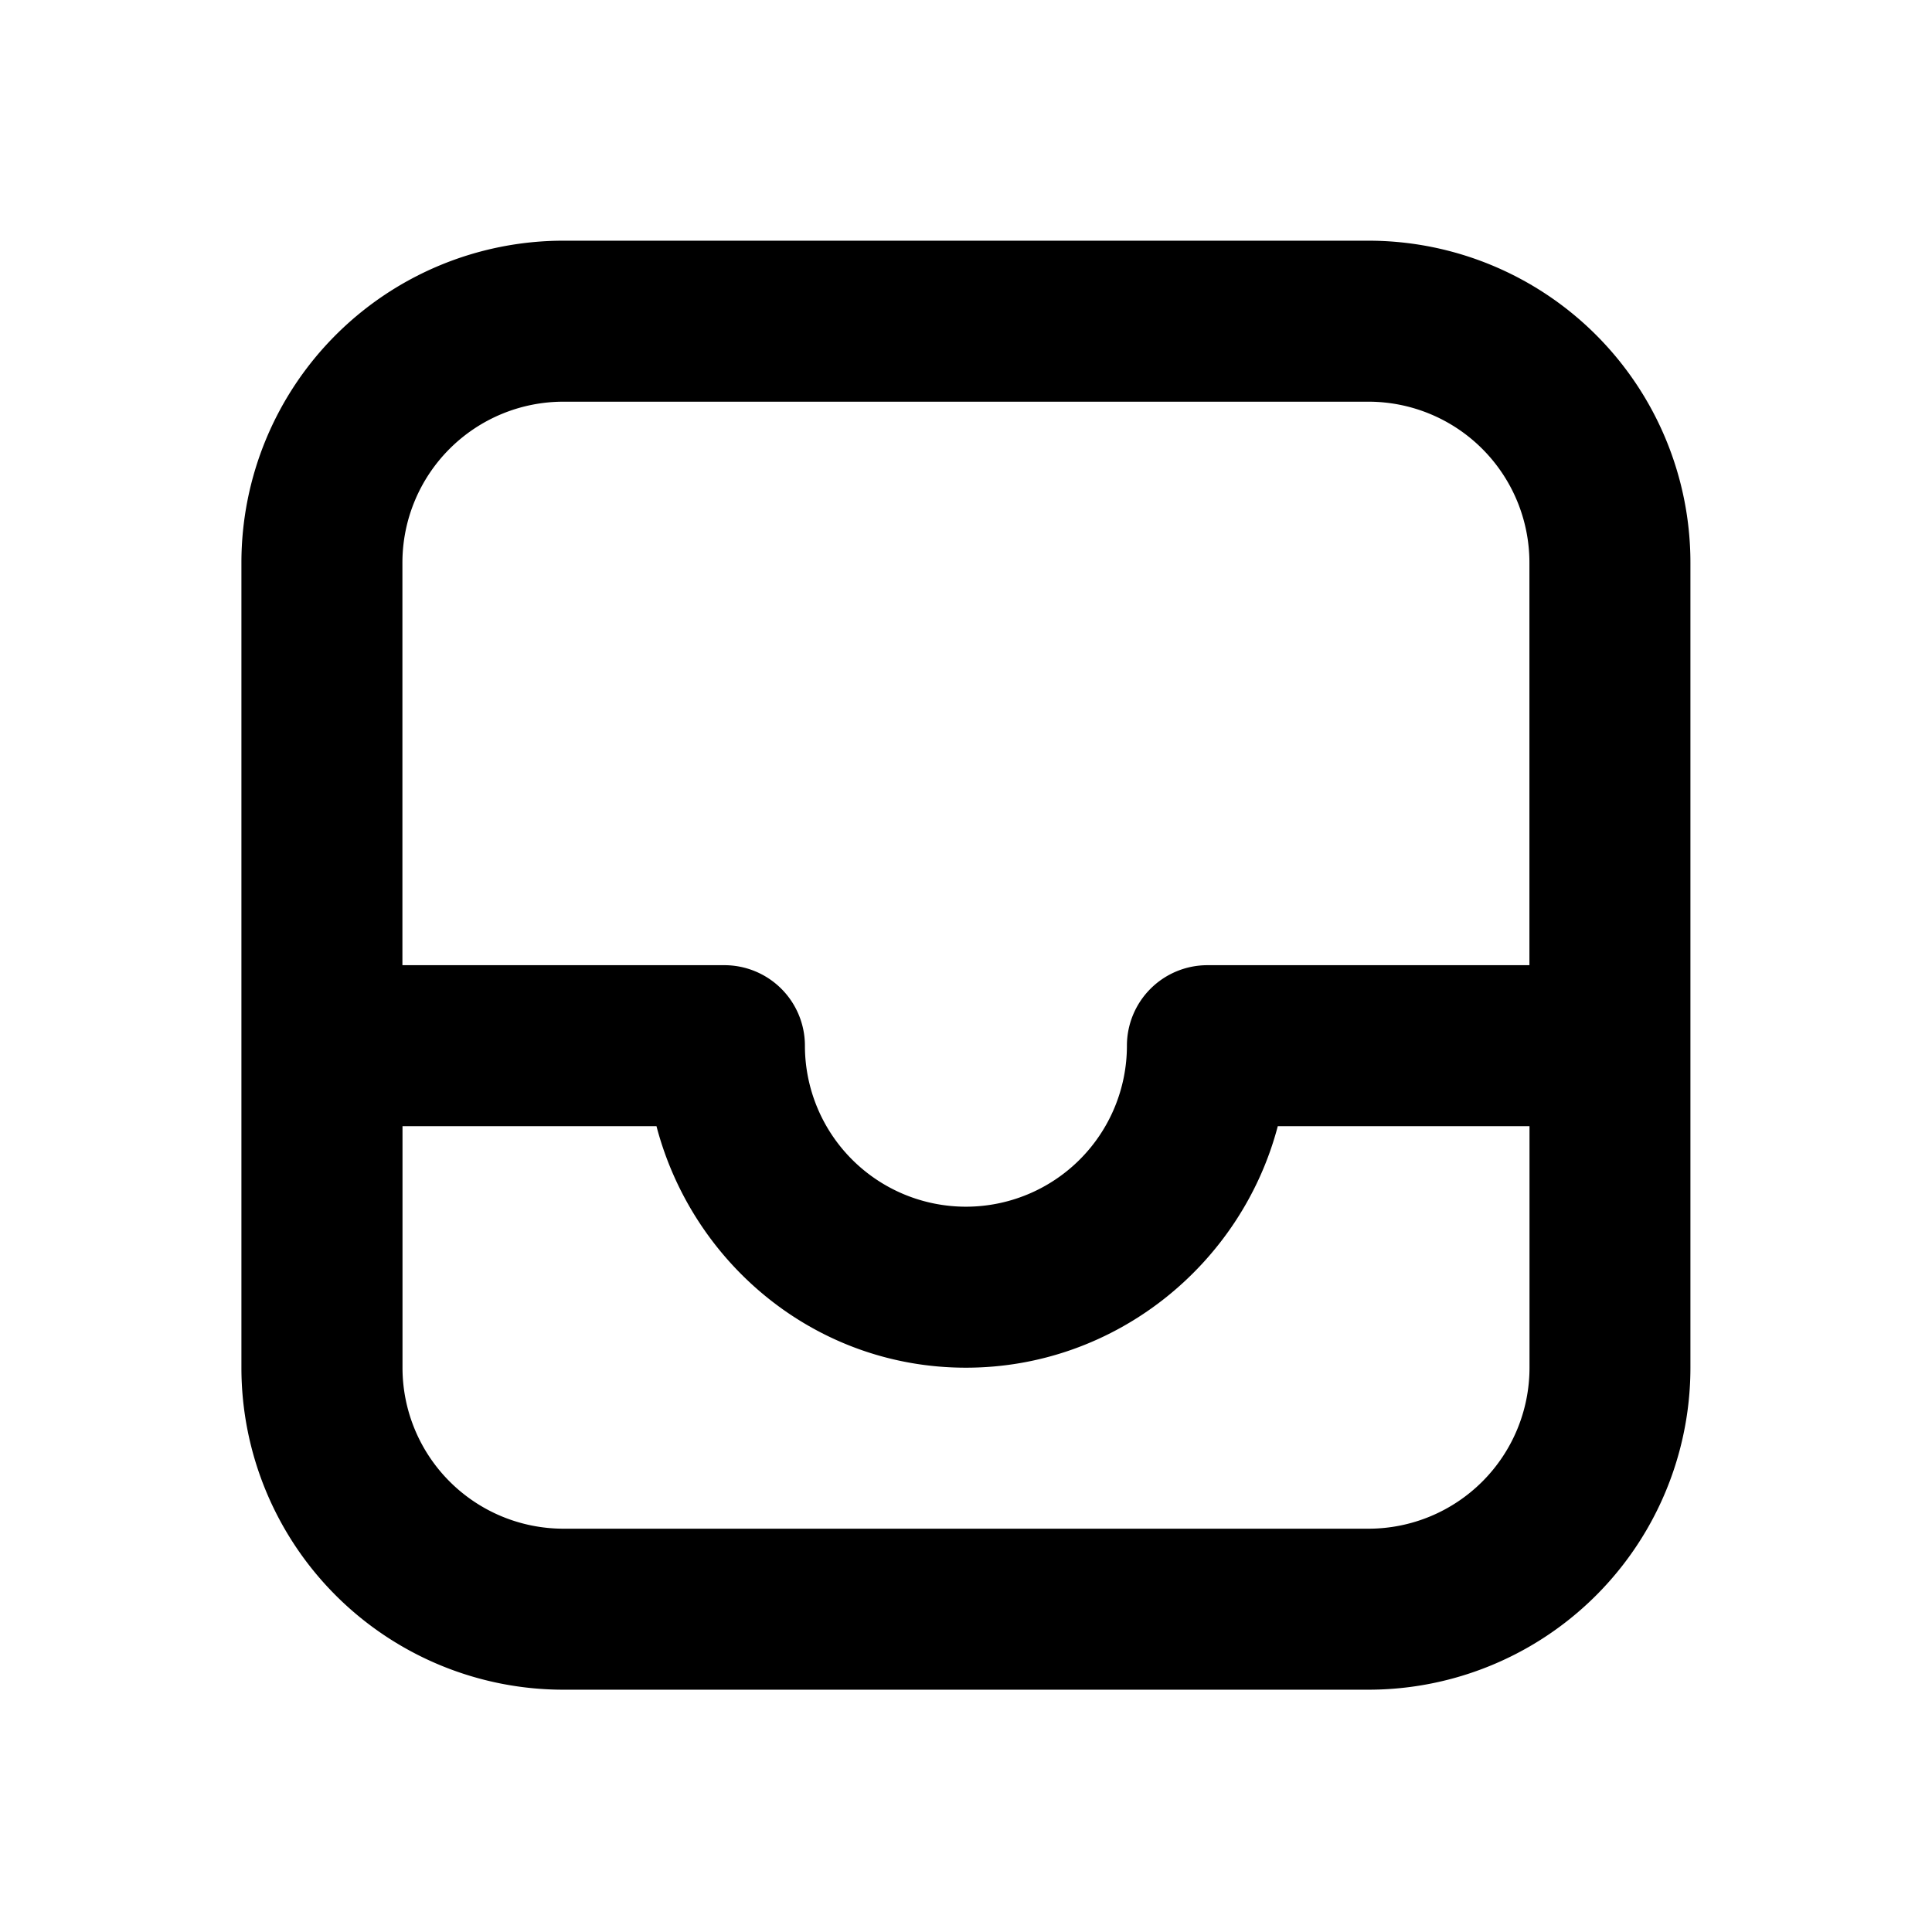 <svg t="1749106496505" class="icon" viewBox="0 0 1024 1024" version="1.1" xmlns="http://www.w3.org/2000/svg"
    p-id="11670" width="200" height="200">
    <path
        d="M298.624 127.573a170.667 170.667 0 0 0-170.667 170.667v426.667a170.667 170.667 0 0 0 170.667 170.667h426.667a170.667 170.667 0 0 0 170.667-170.667v-426.667a170.667 170.667 0 0 0-170.667-170.667h-426.667z m0 85.333h426.667a85.333 85.333 0 0 1 85.333 85.333v213.333h-170.667a42.667 42.667 0 0 0-42.667 42.667 85.333 85.333 0 1 1-170.667 0 42.667 42.667 0 0 0-42.667-42.667h-170.667v-213.333a85.333 85.333 0 0 1 85.333-85.333z m-85.333 384h134.656c19.2 73.216 84.779 128 164.011 128 79.189 0 146.048-54.784 165.291-128H810.667v128a85.333 85.333 0 0 1-85.333 85.333h-426.667a85.333 85.333 0 0 1-85.333-85.333v-128z"
        fill="#000000" p-id="11671"></path>
</svg>